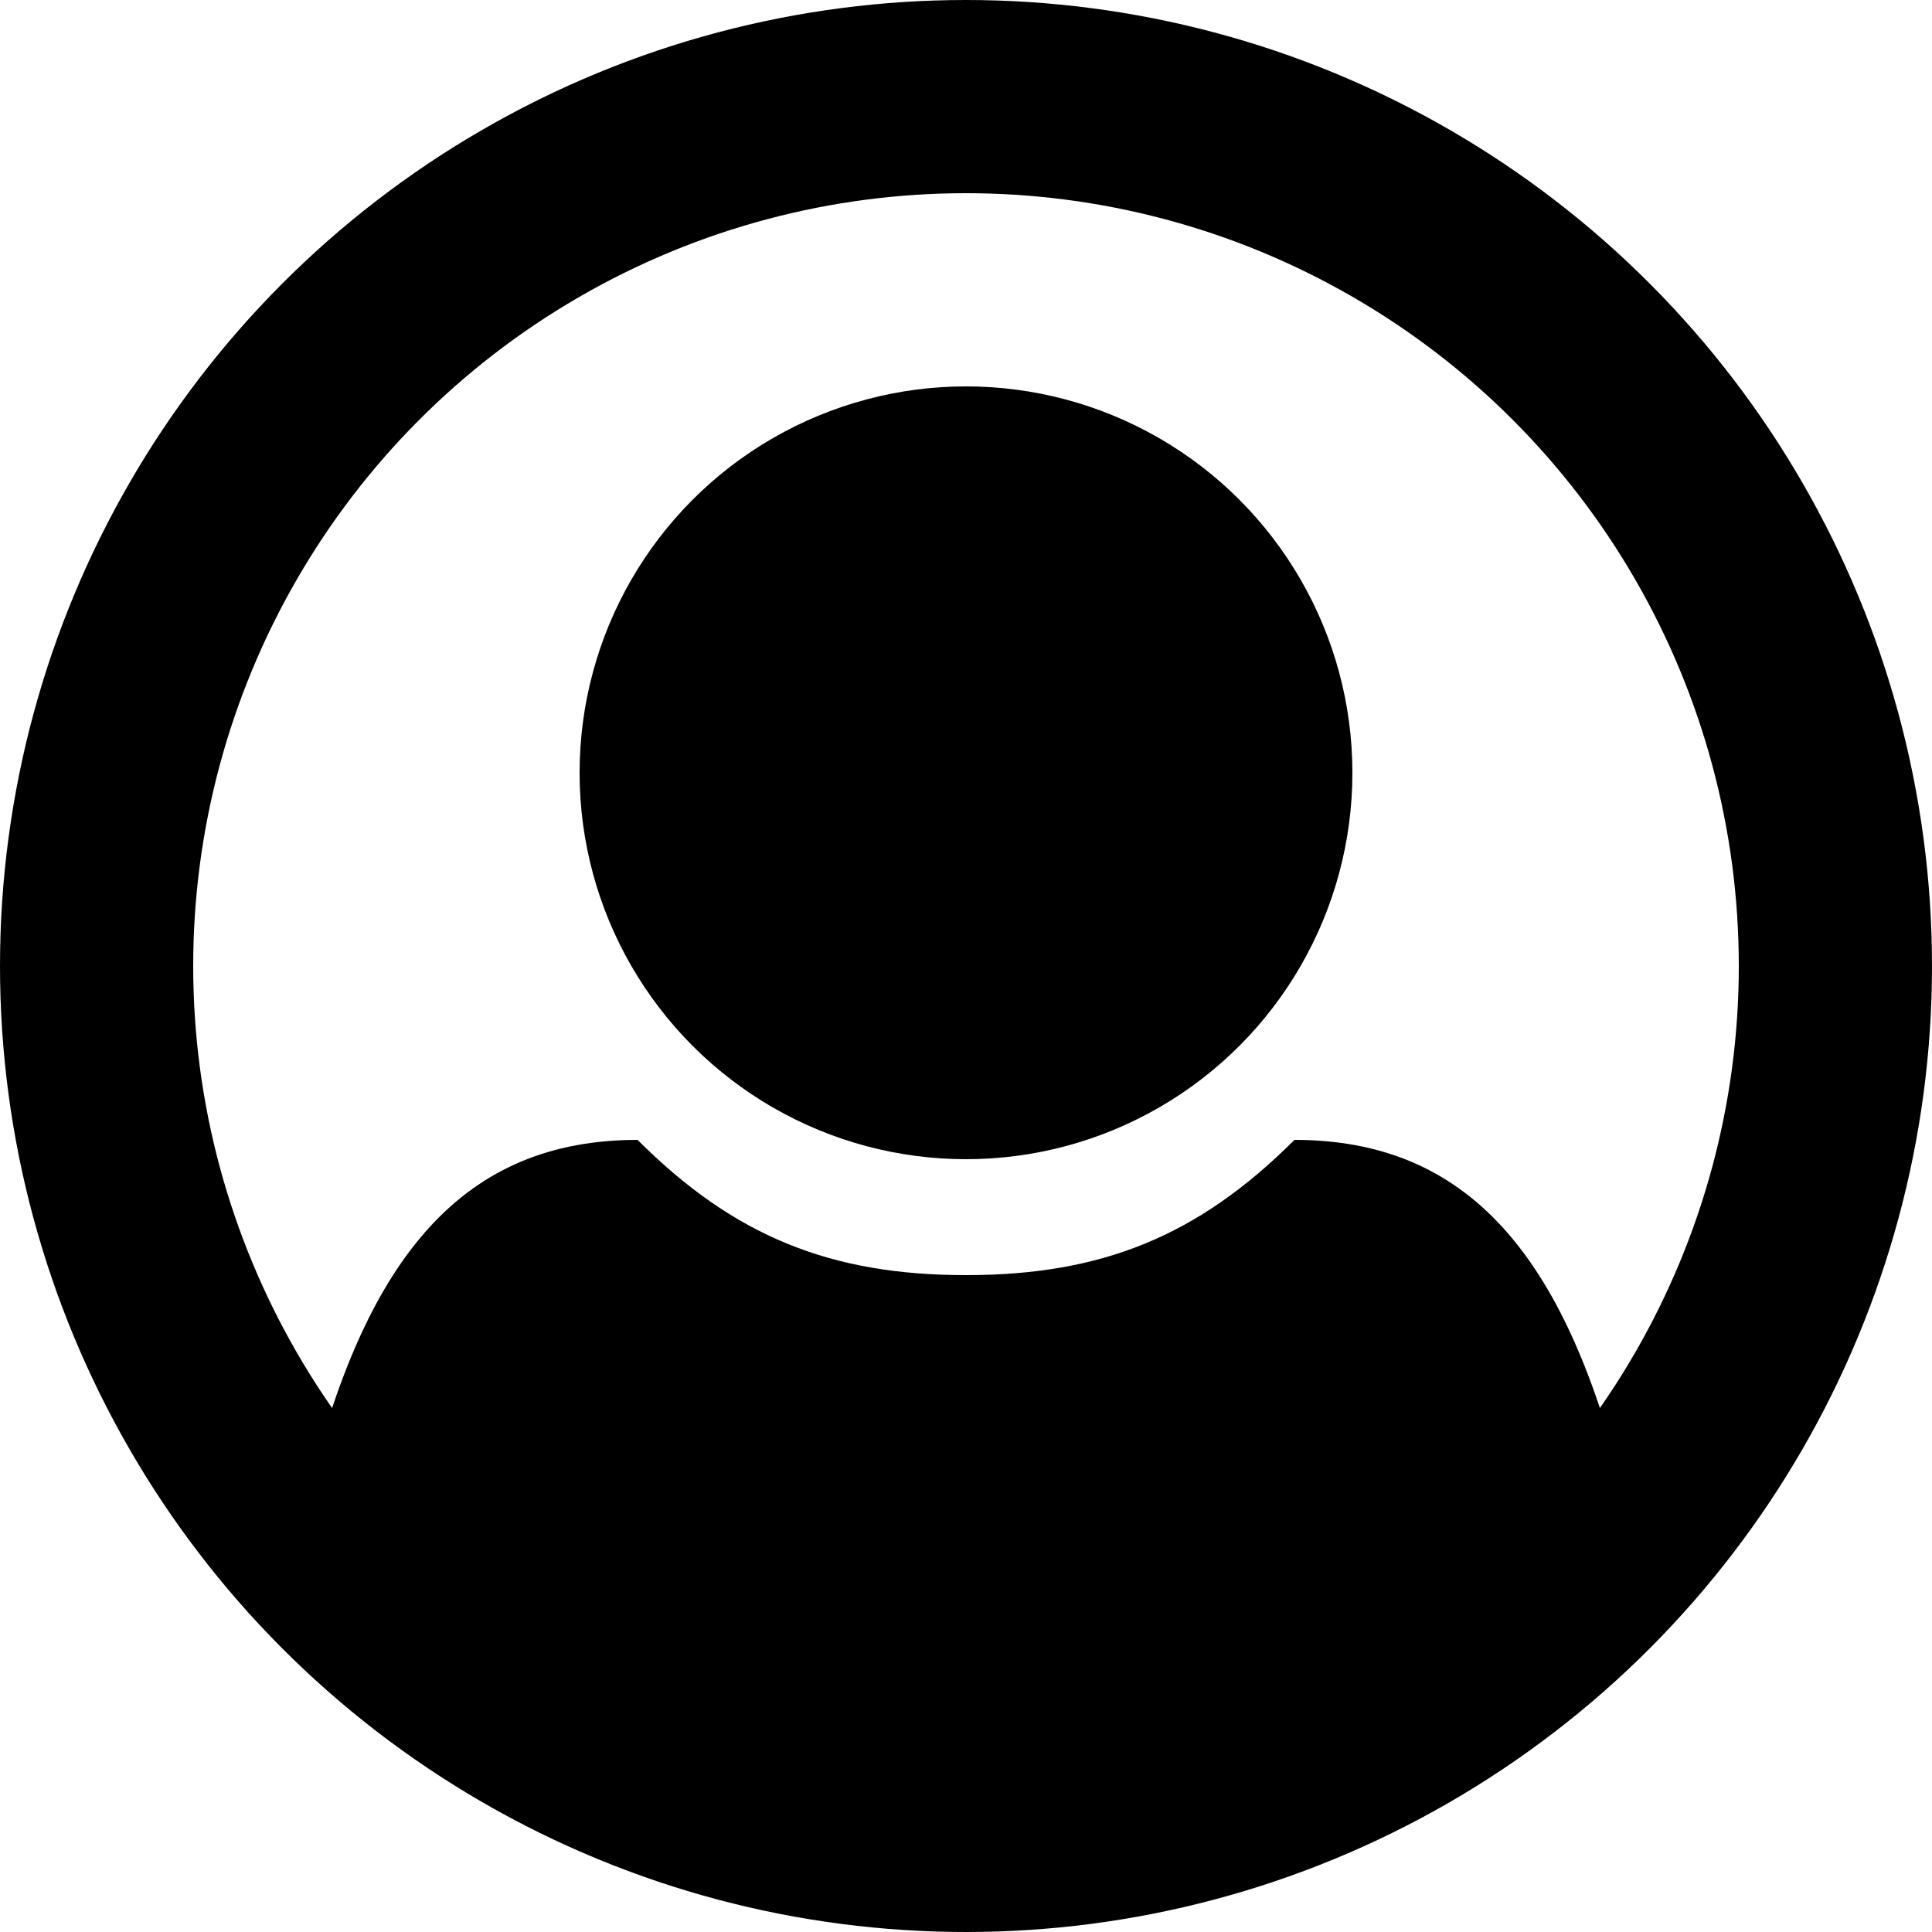 <svg xmlns="http://www.w3.org/2000/svg" viewBox="0 0 100 100">
	<path fill="currentcolor" d="M50 95c-26 0-34-18-34-18 3-12 8-18 17-18 5 5 10 7 17 7s12-2 17-7c9 0 14 6 17 18 0 0-7 18-34 18z" />
	<circle cx="50" cy="50" r="45" fill="none" stroke="currentcolor" stroke-width="10" />
	<circle fill="currentcolor" cx="50" cy="40" r="20"></circle>
</svg>